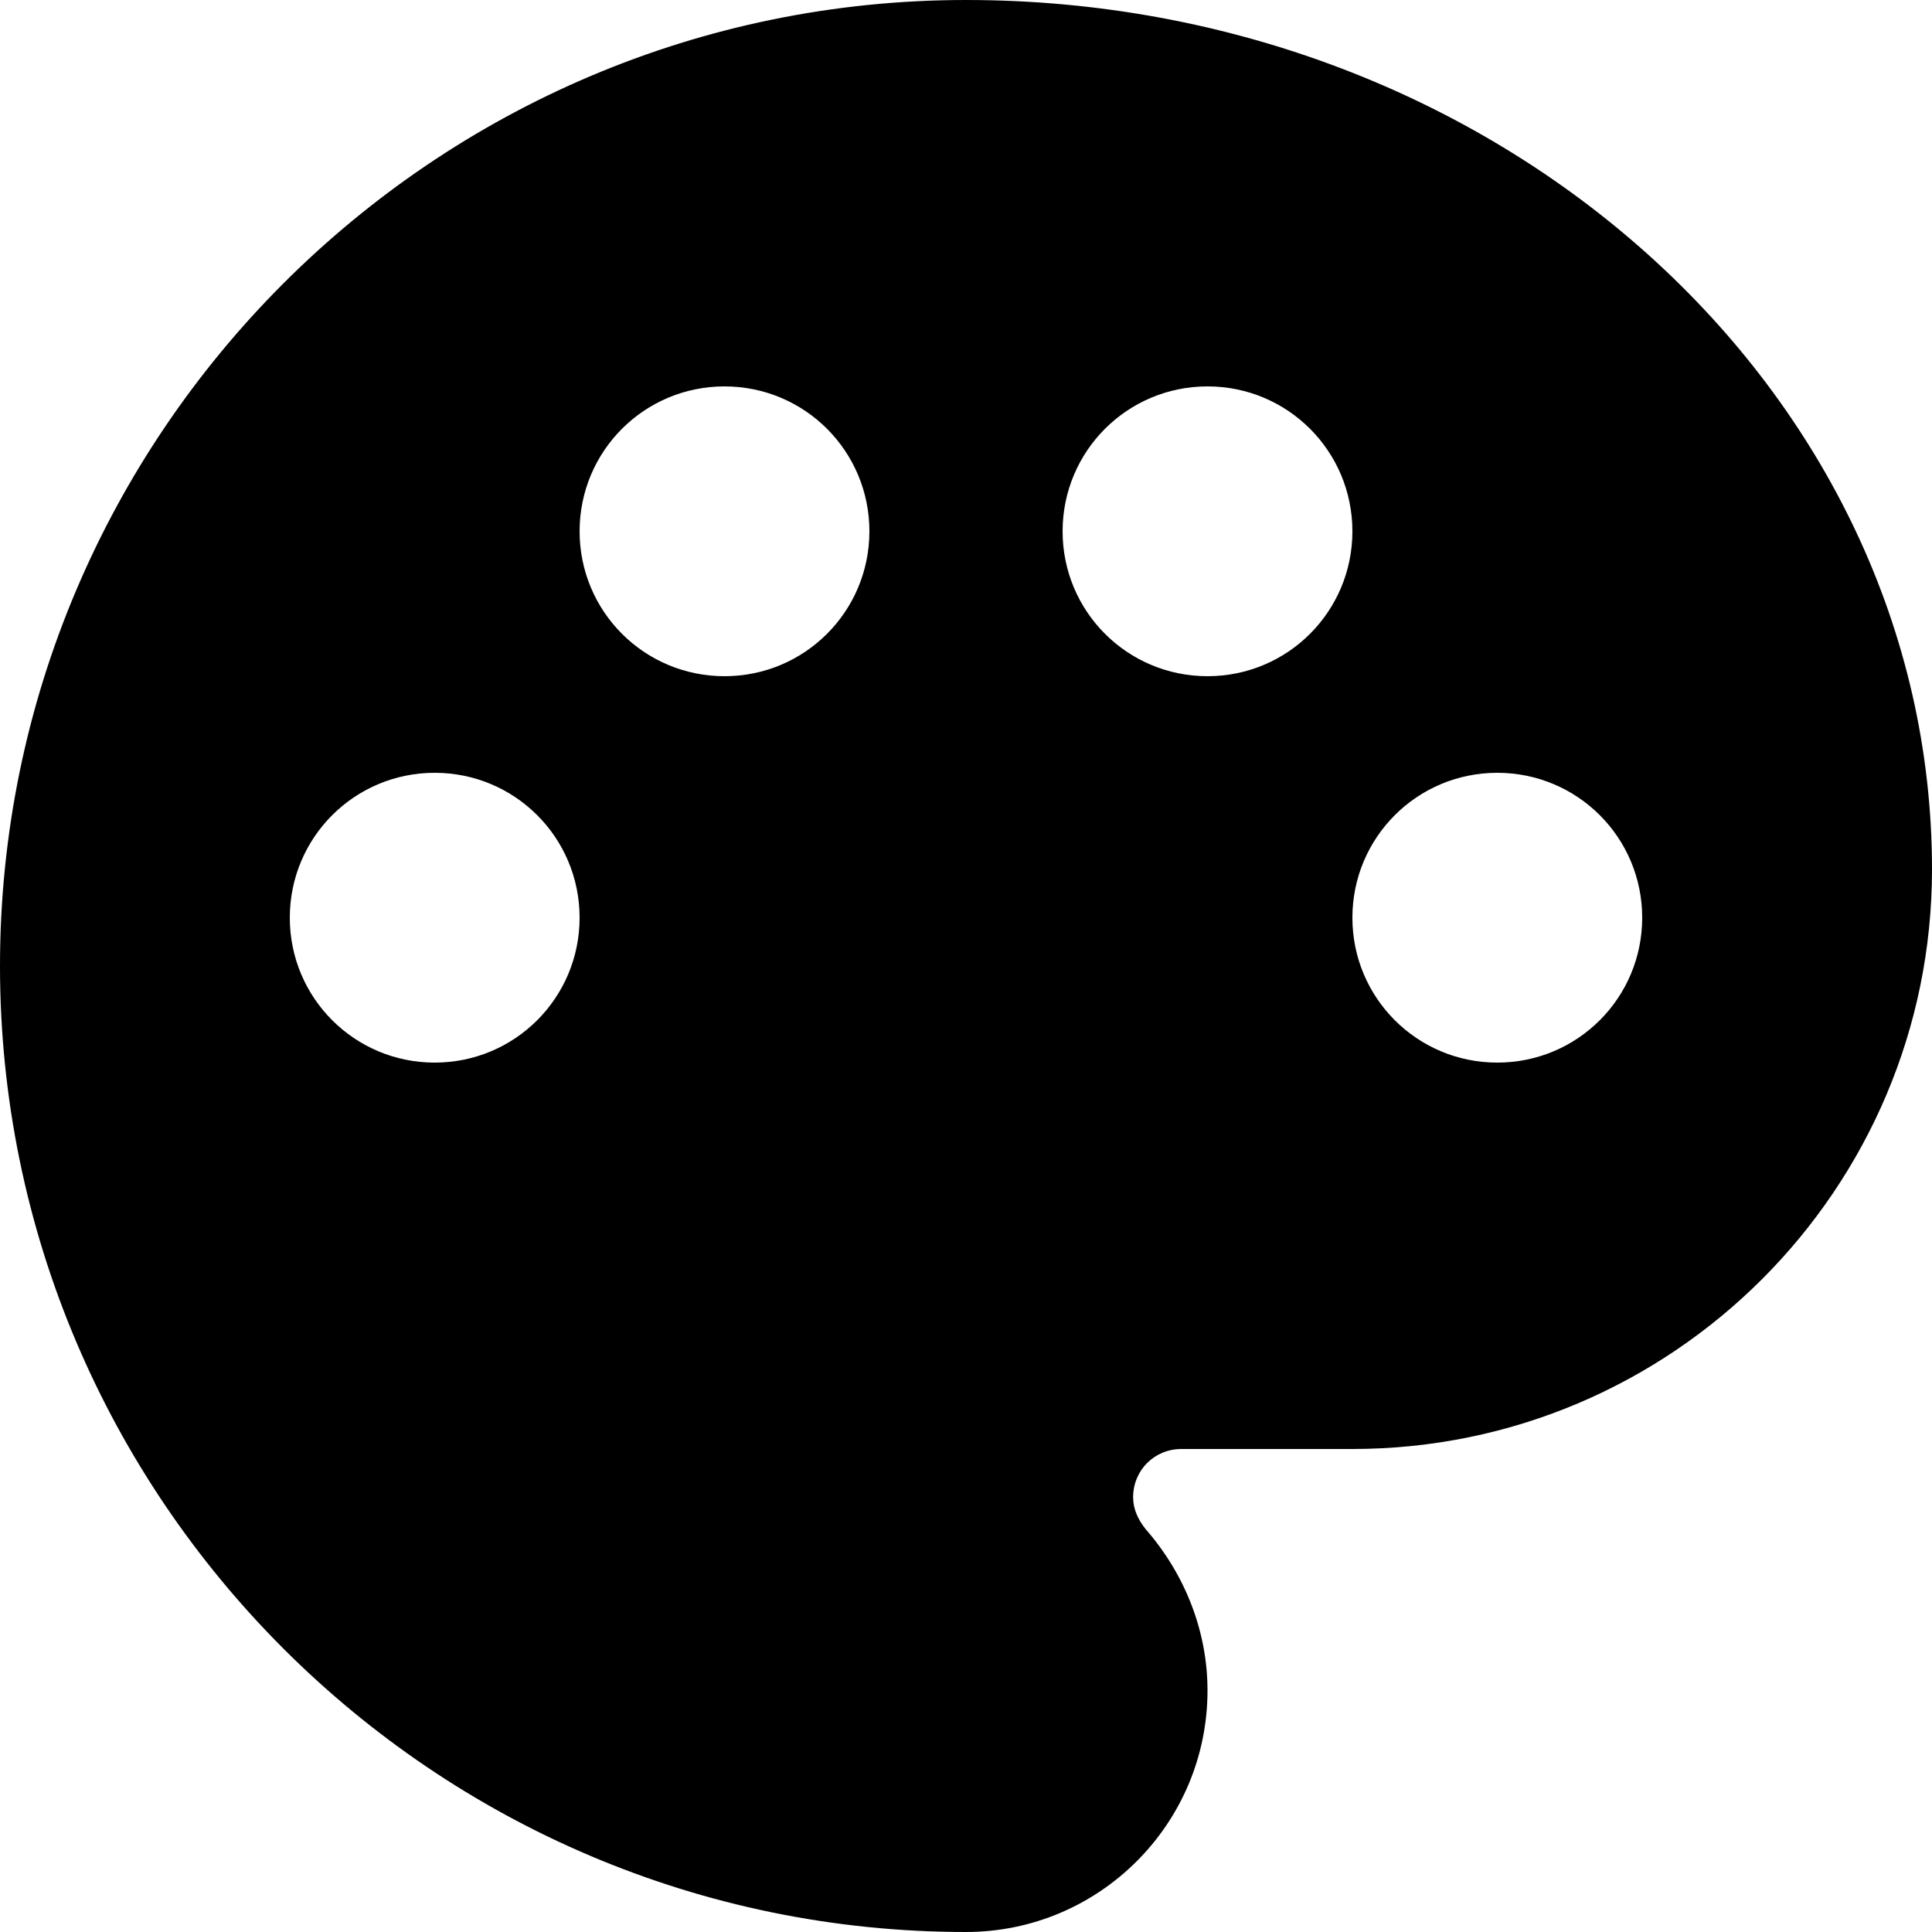 <?xml version="1.0" encoding="UTF-8" standalone="no"?>
<svg
   xmlns:dc="http://purl.org/dc/elements/1.1/"
   xmlns:cc="http://creativecommons.org/ns#"
   xmlns:rdf="http://www.w3.org/1999/02/22-rdf-syntax-ns#"
   xmlns:svg="http://www.w3.org/2000/svg"
   xmlns="http://www.w3.org/2000/svg"
   xmlns:sodipodi="http://sodipodi.sourceforge.net/DTD/sodipodi-0.dtd"
   xmlns:inkscape="http://www.inkscape.org/namespaces/inkscape"
   enable-background="new 0 0 24 24"
   height="56"
   viewBox="0 0 24 24"
   width="56"
   fill="#000000"
   version="1.1"
   id="svg4548"
   sodipodi:docname="palette.svg"
   inkscape:version="0.92.4 (5da689c313, 2019-01-14)">
  <defs
     id="defs4552" />
  <sodipodi:namedview
     pagecolor="#ffffff"
     bordercolor="#666666"
     borderopacity="1"
     objecttolerance="10"
     gridtolerance="10"
     guidetolerance="10"
     inkscape:pageopacity="0"
     inkscape:pageshadow="2"
     inkscape:window-width="1497"
     inkscape:window-height="767"
     id="namedview4550"
     showgrid="false"
     inkscape:zoom="2.1071429"
     inkscape:cx="12.907508"
     inkscape:cy="-18.438545"
     inkscape:window-x="0"
     inkscape:window-y="0"
     inkscape:window-maximized="0"
     inkscape:current-layer="svg4548" />
  <g
     id="g4542">
    <rect
       fill="none"
       height="56"
       width="56"
       id="rect4540" />
  </g>
  <g
     id="g4546"
     transform="matrix(1.2,0,0,1.2,-2.4,-2.4)">
    <path
       d="M 12,2 C 6.49,2 2,6.49 2,12 c 0,5.51 4.49,10 10,10 1.38,0 2.5,-1.12 2.5,-2.5 0,-0.61 -0.23,-1.2 -0.64,-1.67 -0.08,-0.1 -0.13,-0.21 -0.13,-0.33 0,-0.28 0.22,-0.5 0.5,-0.5 H 16 c 3.31,0 6,-2.69 6,-6 C 22,6.04 17.51,2 12,2 Z m 5.5,11 C 16.67,13 16,12.33 16,11.5 16,10.67 16.67,10 17.5,10 c 0.83,0 1.5,0.67 1.5,1.5 0,0.83 -0.67,1.5 -1.5,1.5 z m -3,-4 C 13.67,9 13,8.33 13,7.5 13,6.67 13.67,6 14.5,6 15.33,6 16,6.67 16,7.5 16,8.33 15.33,9 14.5,9 Z M 5,11.5 C 5,10.67 5.67,10 6.5,10 7.33,10 8,10.67 8,11.5 8,12.33 7.33,13 6.5,13 5.67,13 5,12.33 5,11.5 Z m 6,-4 C 11,8.33 10.33,9 9.5,9 8.67,9 8,8.33 8,7.5 8,6.67 8.67,6 9.5,6 10.33,6 11,6.67 11,7.5 Z"
       id="path4544"
       inkscape:connector-curvature="0" />
  </g>
</svg>
